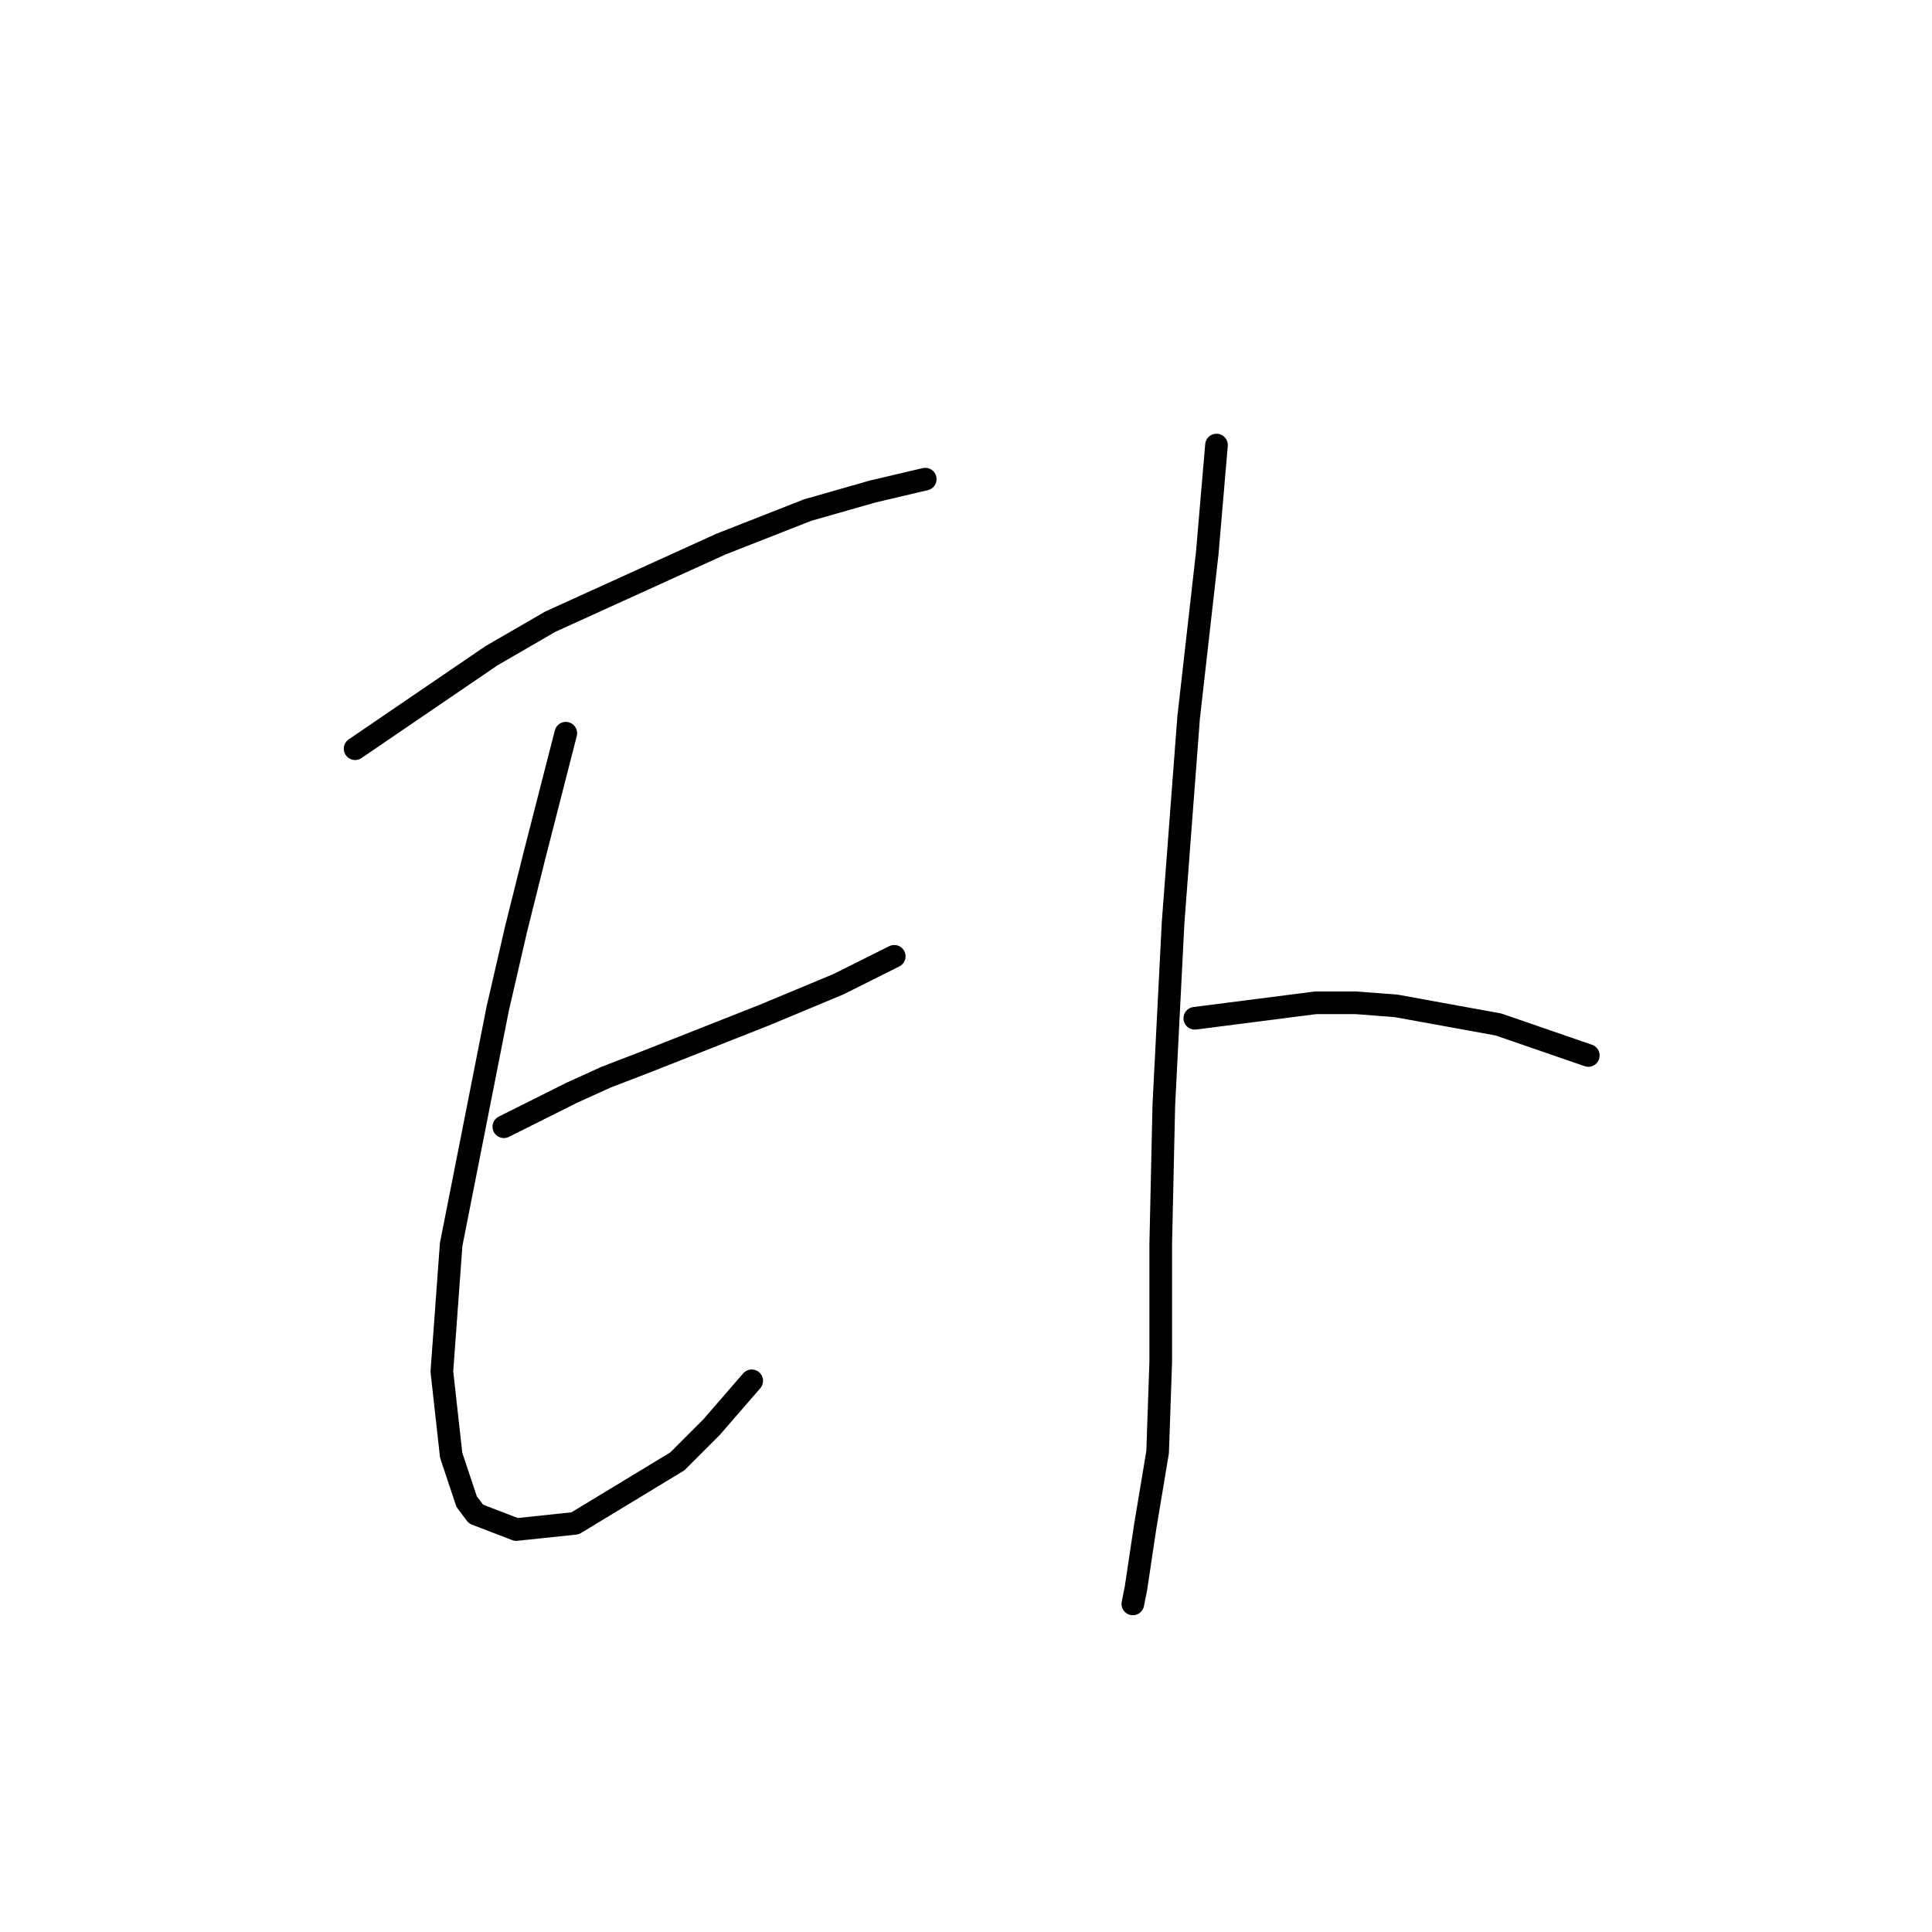 <?xml version="1.0" standalone="no"?>
    <svg width="256" height="256" xmlns="http://www.w3.org/2000/svg" version="1.1">
    <polyline stroke="black" stroke-width="3" stroke-linecap="round" fill="transparent" stroke-linejoin="round" points="47.053 99.208 65.119 86.891 72.919 82.375 95.501 72.11 106.997 67.594 115.619 65.131 122.599 63.488 122.599 63.488 " />
        <polyline stroke="black" stroke-width="3" stroke-linecap="round" fill="transparent" stroke-linejoin="round" points="74.972 97.155 70.867 113.168 68.403 123.021 65.94 133.696 59.781 164.899 58.549 181.733 59.781 192.818 61.834 198.977 63.066 200.619 68.403 202.672 76.204 201.851 89.753 193.639 94.269 189.123 99.607 182.965 99.607 182.965 " />
        <polyline stroke="black" stroke-width="3" stroke-linecap="round" fill="transparent" stroke-linejoin="round" points="66.761 149.298 75.793 144.781 80.31 142.729 85.647 140.676 101.249 134.517 111.103 130.411 118.493 126.716 118.493 126.716 " />
        <polyline stroke="black" stroke-width="3" stroke-linecap="round" fill="transparent" stroke-linejoin="round" points="161.192 58.972 159.961 73.342 157.497 95.102 155.444 122.2 154.213 146.424 153.802 164.899 153.802 180.501 153.391 192.408 151.749 202.261 150.517 210.473 150.107 212.526 150.107 212.526 " />
        <polyline stroke="black" stroke-width="3" stroke-linecap="round" fill="transparent" stroke-linejoin="round" points="158.318 134.928 174.331 132.875 179.668 132.875 185.005 133.285 198.554 135.749 210.461 139.855 210.461 139.855 " />
        </svg>